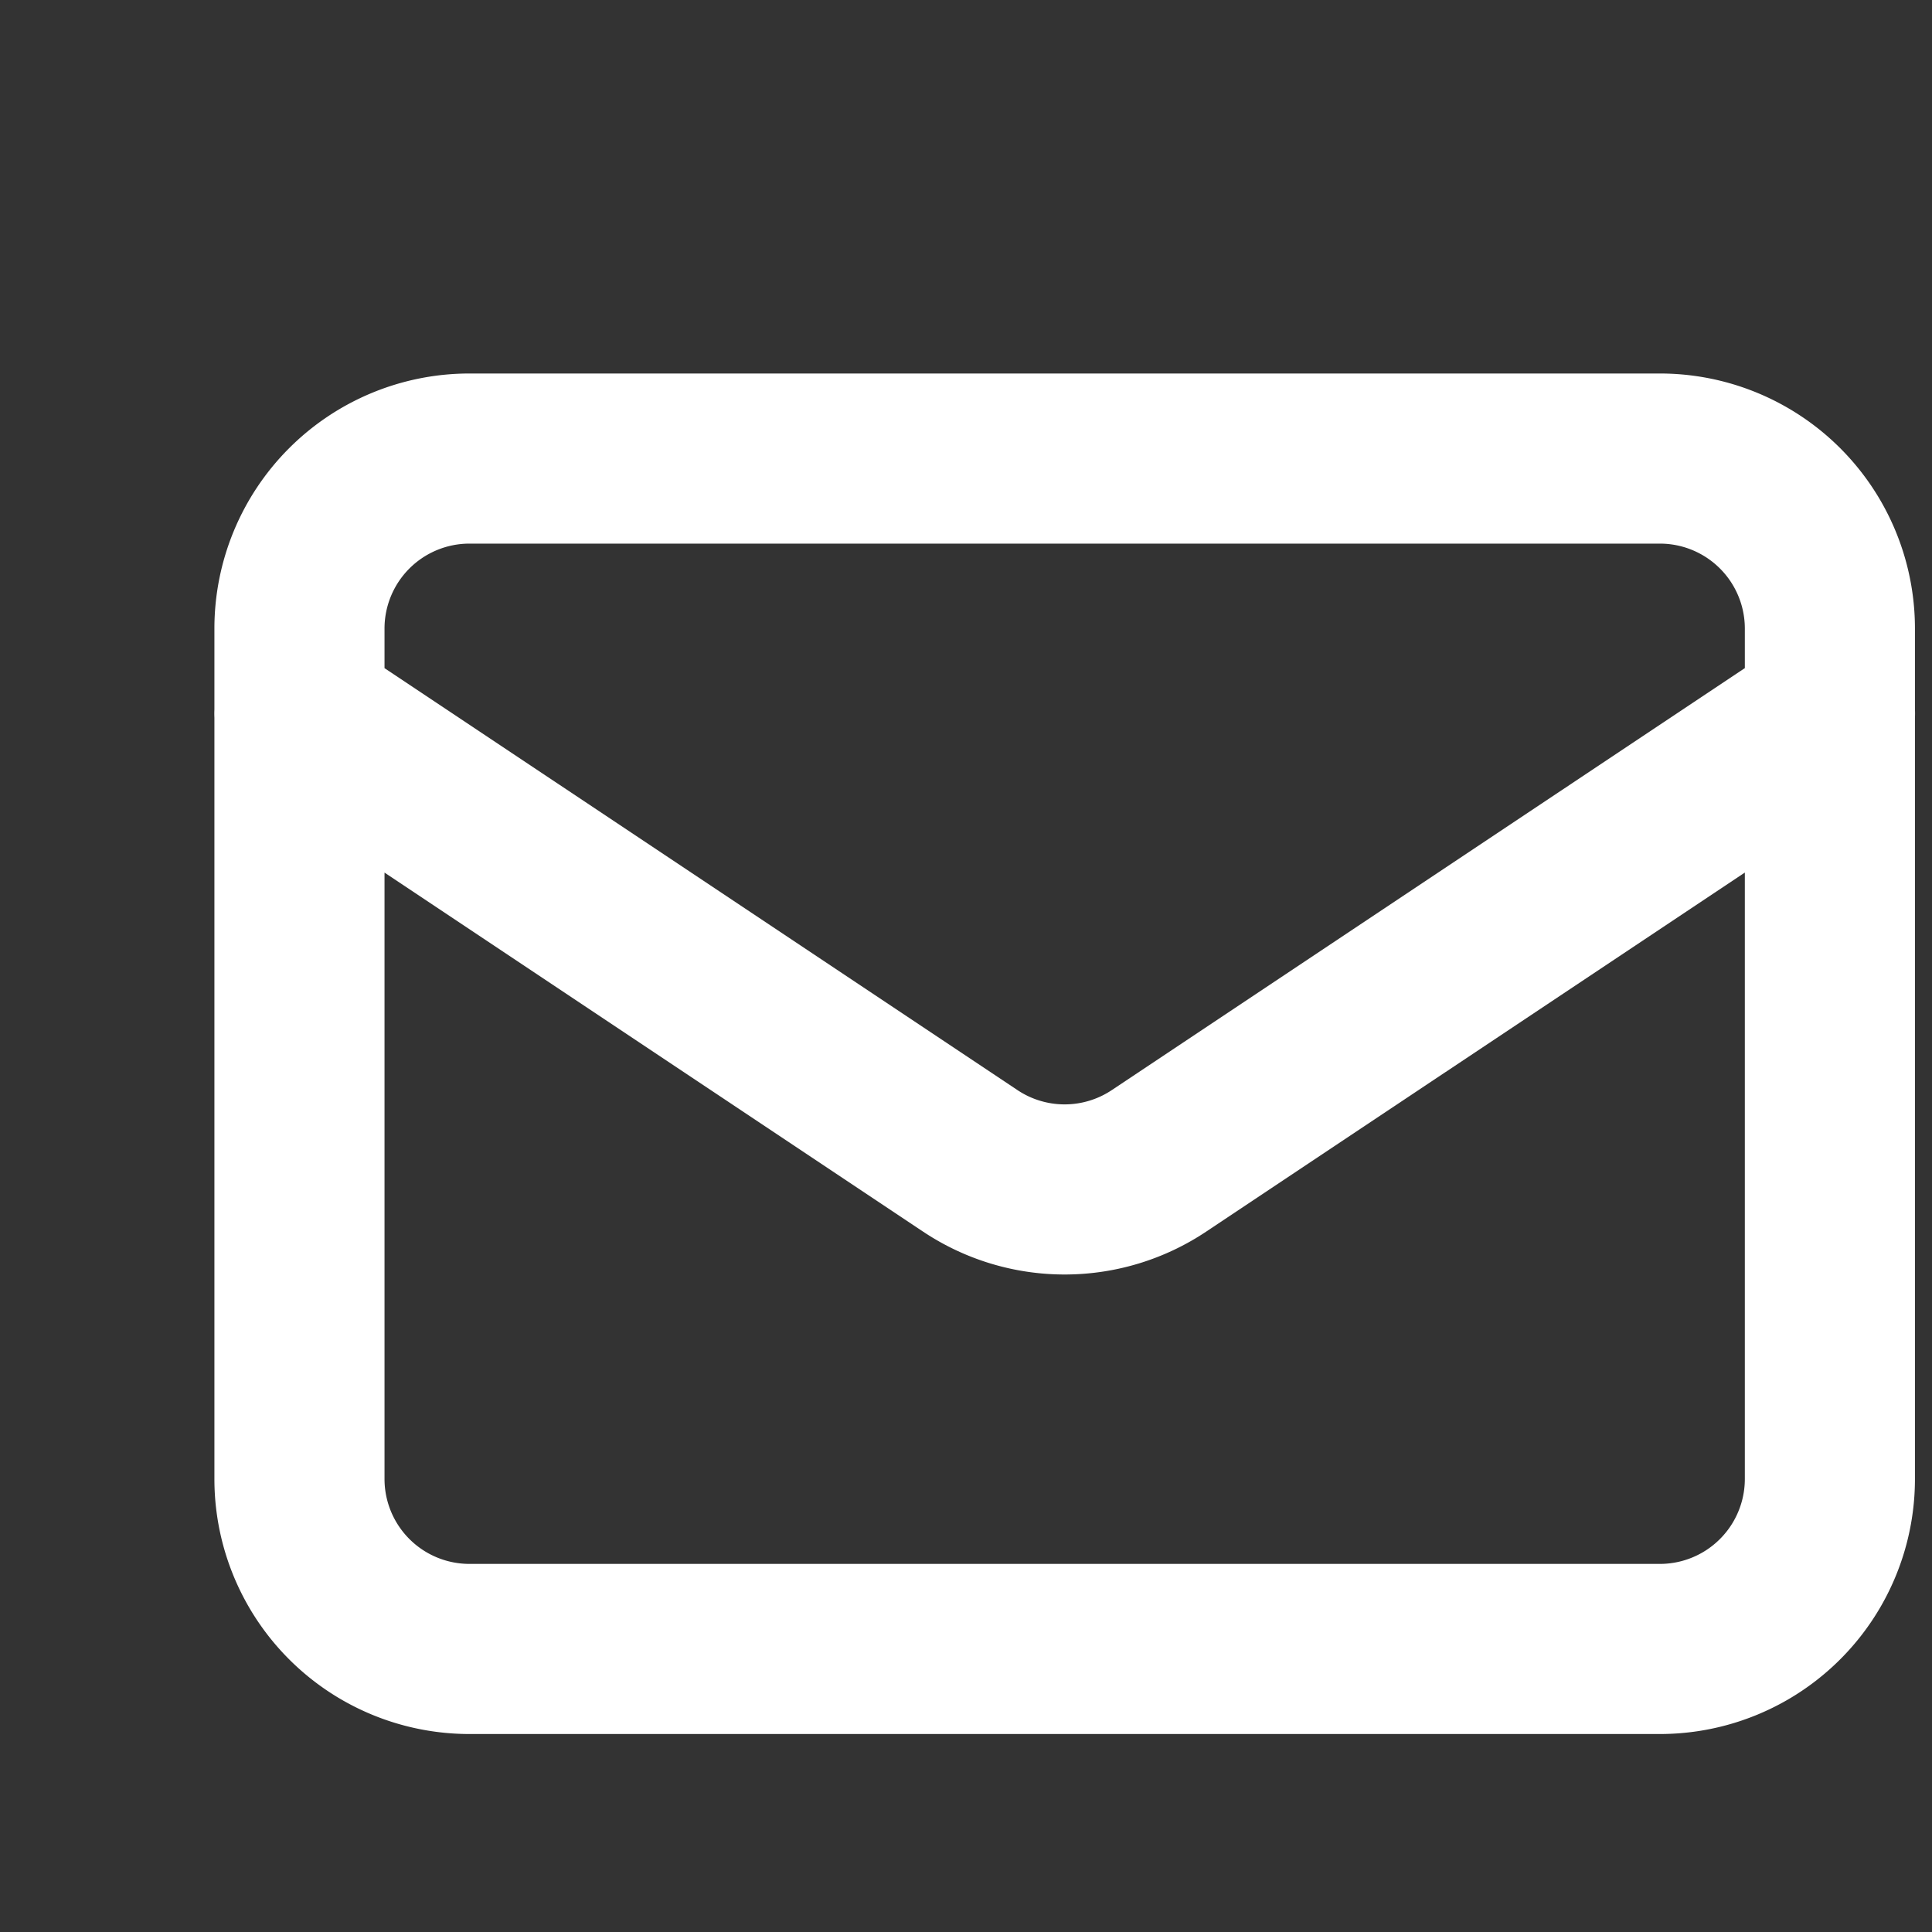 <svg width="20" height="20" fill="none" xmlns="http://www.w3.org/2000/svg"><rect width="100%" height="100%" fill="#333333" stroke="none"/><path d="M3.099 7.387l6.945 4.63a1.76 1.76 0 001.954 0l6.946-4.63M4.859 17.07h12.324a1.76 1.76 0 001.76-1.76V6.507a1.76 1.76 0 00-1.76-1.76H4.86a1.76 1.76 0 00-1.76 1.76v8.803a1.76 1.76 0 001.76 1.76z" stroke="#fff" stroke-width="1.761" stroke-linecap="round" stroke-linejoin="round"/></svg>